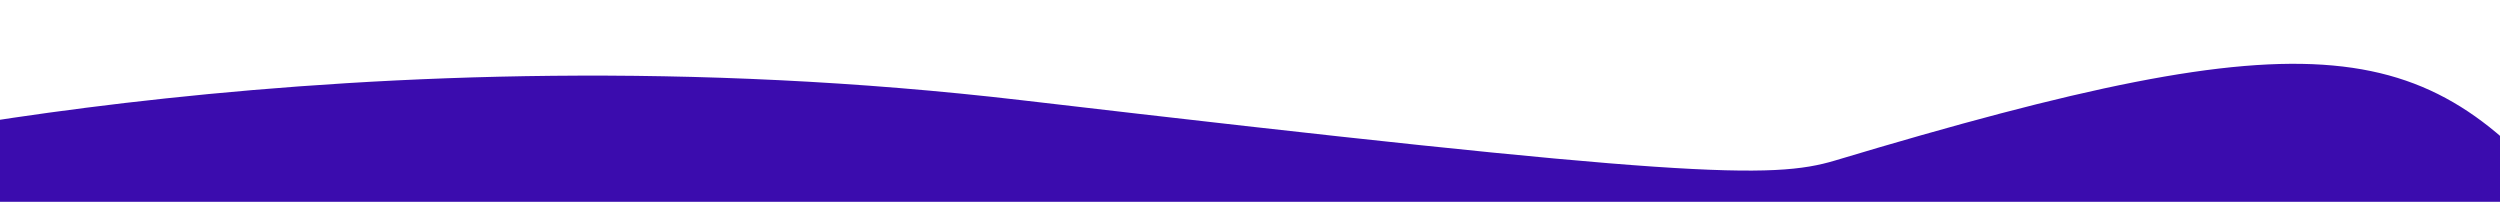 <svg width="1920" height="155" viewBox="0 0 1920 155" fill="none" xmlns="http://www.w3.org/2000/svg">
<g clip-path="url(#clip0_1004_2879)">
<path d="M785 77.005C274.901 17.202 -141.936 117.654 -167.941 123.261C-235.287 435.362 -337.974 1053.58 -209.949 1029.66C-49.918 999.761 -27.502 1012.73 275 975.005C536.896 942.348 1070.72 1017.45 1281 1029.66C1855 1063.01 1967.62 720.022 2191 725.005C2181.29 542.881 2125.89 353.181 1980.48 169.414C1866.26 25.065 1781.43 11.525 1409.36 123.261C1361 137.783 1295.1 136.809 785 77.005Z" fill="#3B0CAE"/>
</g>
<defs>
<clipPath id="clip0_1004_2879">
<rect width="1920" height="155" fill="white"/>
</clipPath>
</defs>
</svg>
